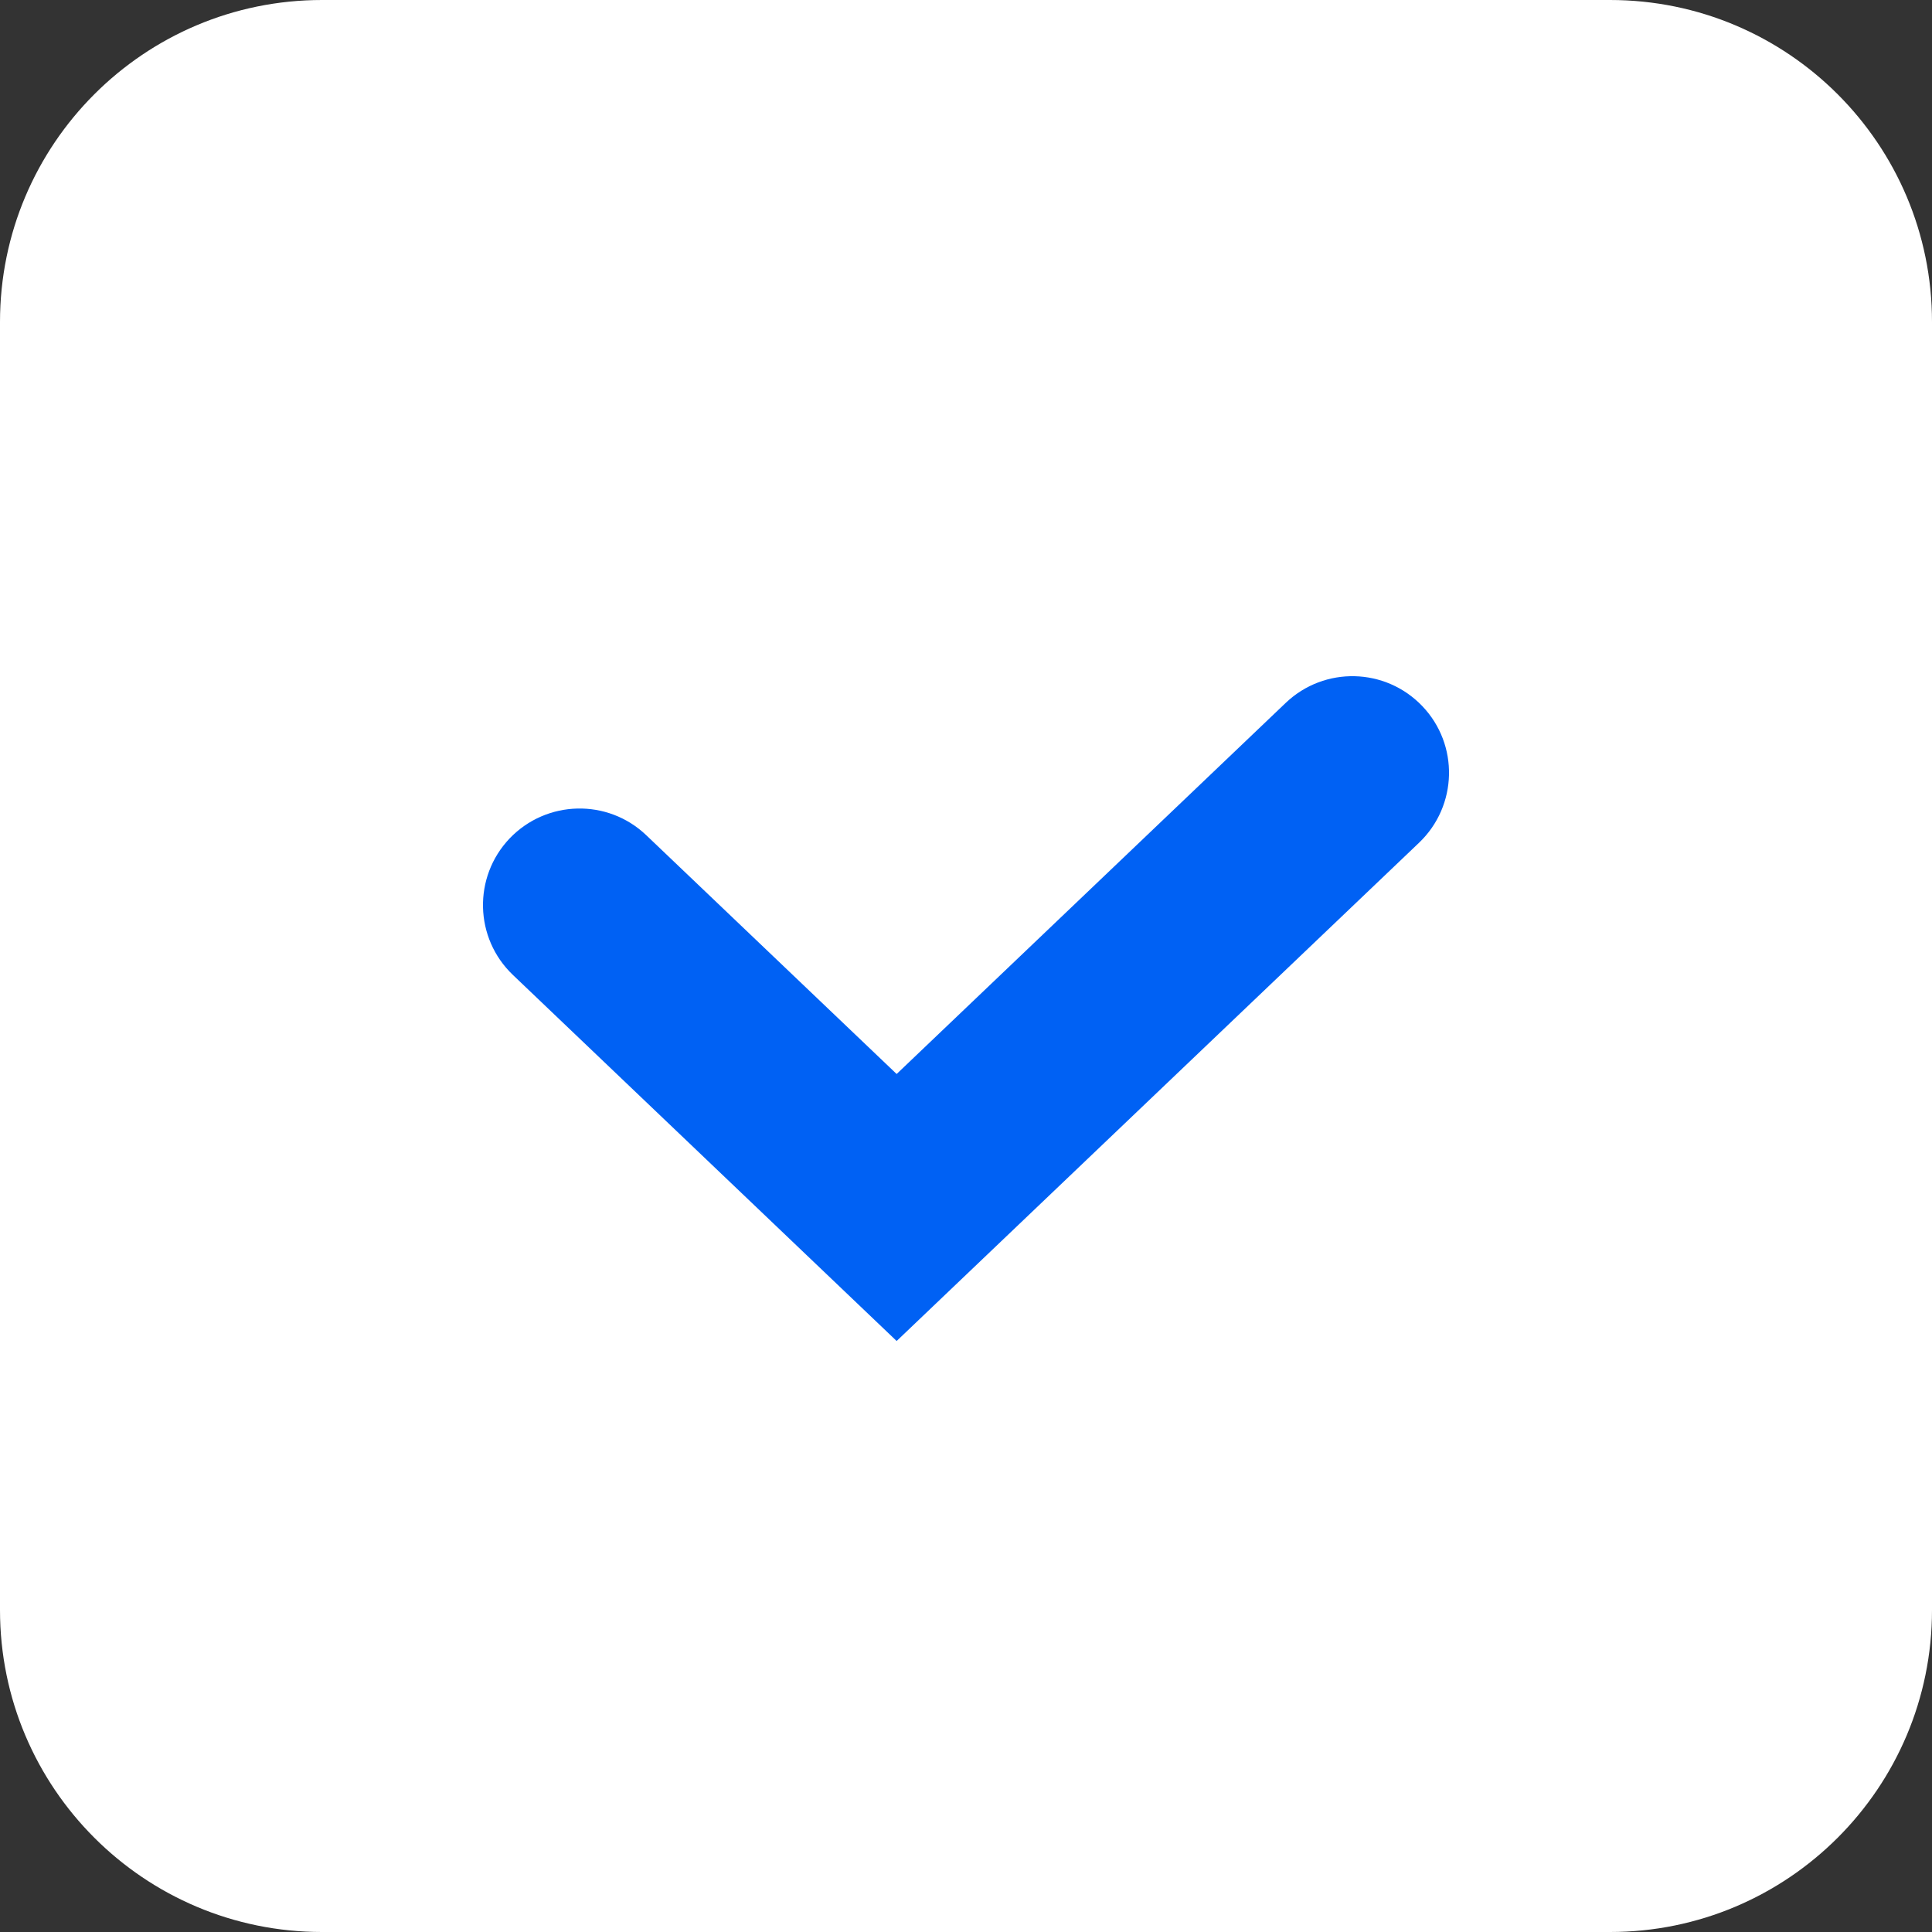 <svg width="20" height="20" viewBox="0 0 20 20" fill="none" xmlns="http://www.w3.org/2000/svg">
<rect x="0" y="0" width="20" height="20" fill="#333333" stroke="none"/>
<path d="M0 3.333C0 1.492 1.492 0 3.333 0L16.667 0C18.508 0 20 1.492 20 3.333V16.667C20 18.508 18.508 20 16.667 20H3.333C1.492 20 0 18.508 0 16.667L0 3.333Z" fill="white"/>
<path fill-rule="evenodd" clip-rule="evenodd" d="M14.724 7.31C15.105 7.709 15.09 8.342 14.69 8.724L9.282 13.882L5.31 10.093C4.91 9.712 4.895 9.079 5.276 8.679C5.658 8.28 6.291 8.265 6.69 8.646L9.282 11.118L13.31 7.276C13.71 6.895 14.342 6.91 14.724 7.31Z" fill="#0061F4"/>
</svg>
